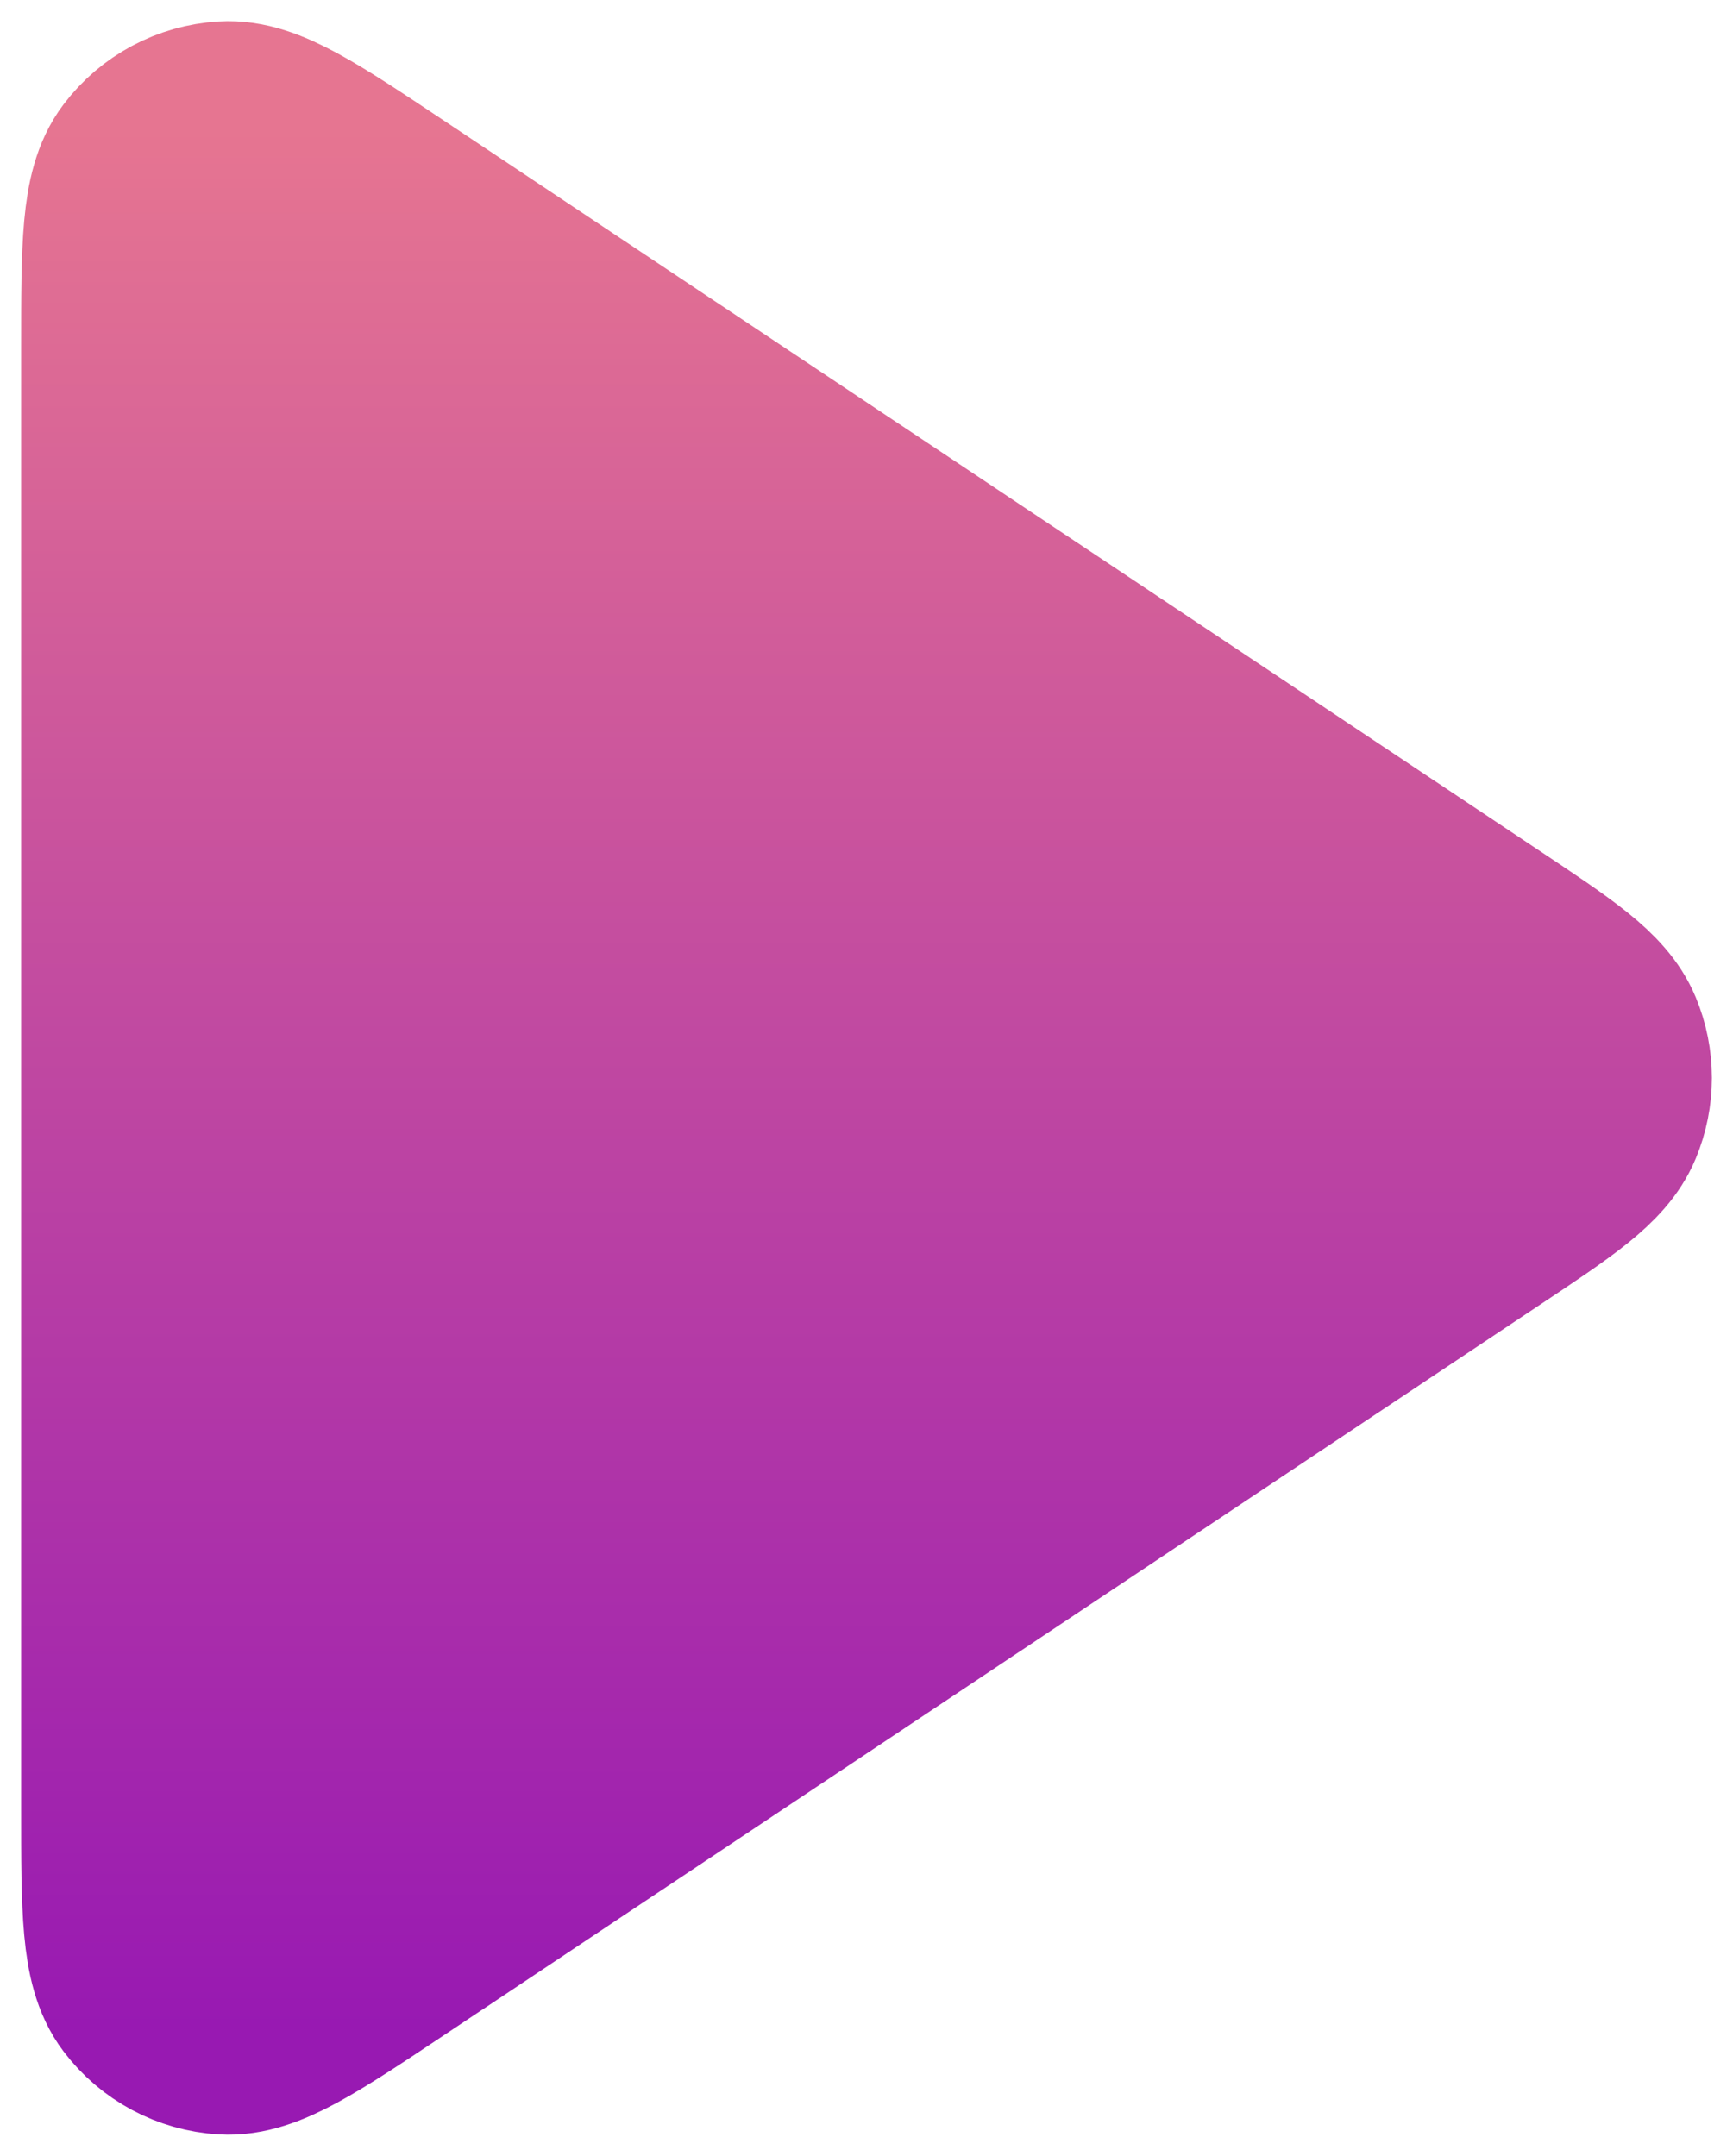 <svg width="41" height="51" viewBox="0 0 41 51" fill="none" xmlns="http://www.w3.org/2000/svg">
    <path d="M3 8.225C3 5.832 3 4.635 3.499 3.976C3.934 3.401 4.599 3.046 5.318 3.003C6.144 2.953 7.14 3.617 9.132 4.944L35.056 22.22C36.702 23.316 37.525 23.865 37.812 24.556C38.063 25.16 38.063 25.84 37.812 26.444C37.525 27.135 36.702 27.684 35.056 28.78L9.132 46.056C7.14 47.383 6.144 48.047 5.318 47.997C4.599 47.955 3.934 47.599 3.499 47.024C3 46.365 3 45.168 3 42.775V8.225Z" fill="url(#paint0_linear_2033_11)" stroke="url(#paint1_linear_2033_11)" stroke-width="5" stroke-linecap="round" stroke-linejoin="round"/>
    <defs>
    <linearGradient id="paint0_linear_2033_11" x1="20.5" y1="3" x2="20.5" y2="48" gradientUnits="userSpaceOnUse">
    <stop stop-color="#E67591"/>
    <stop offset="1" stop-color="#9819B2"/>
    </linearGradient>
    <linearGradient id="paint1_linear_2033_11" x1="20.5" y1="3" x2="20.5" y2="48" gradientUnits="userSpaceOnUse">
    <stop stop-color="#E67591"/>
    <stop offset="1" stop-color="#9819B2"/>
    </linearGradient>
    </defs>
    </svg>
    